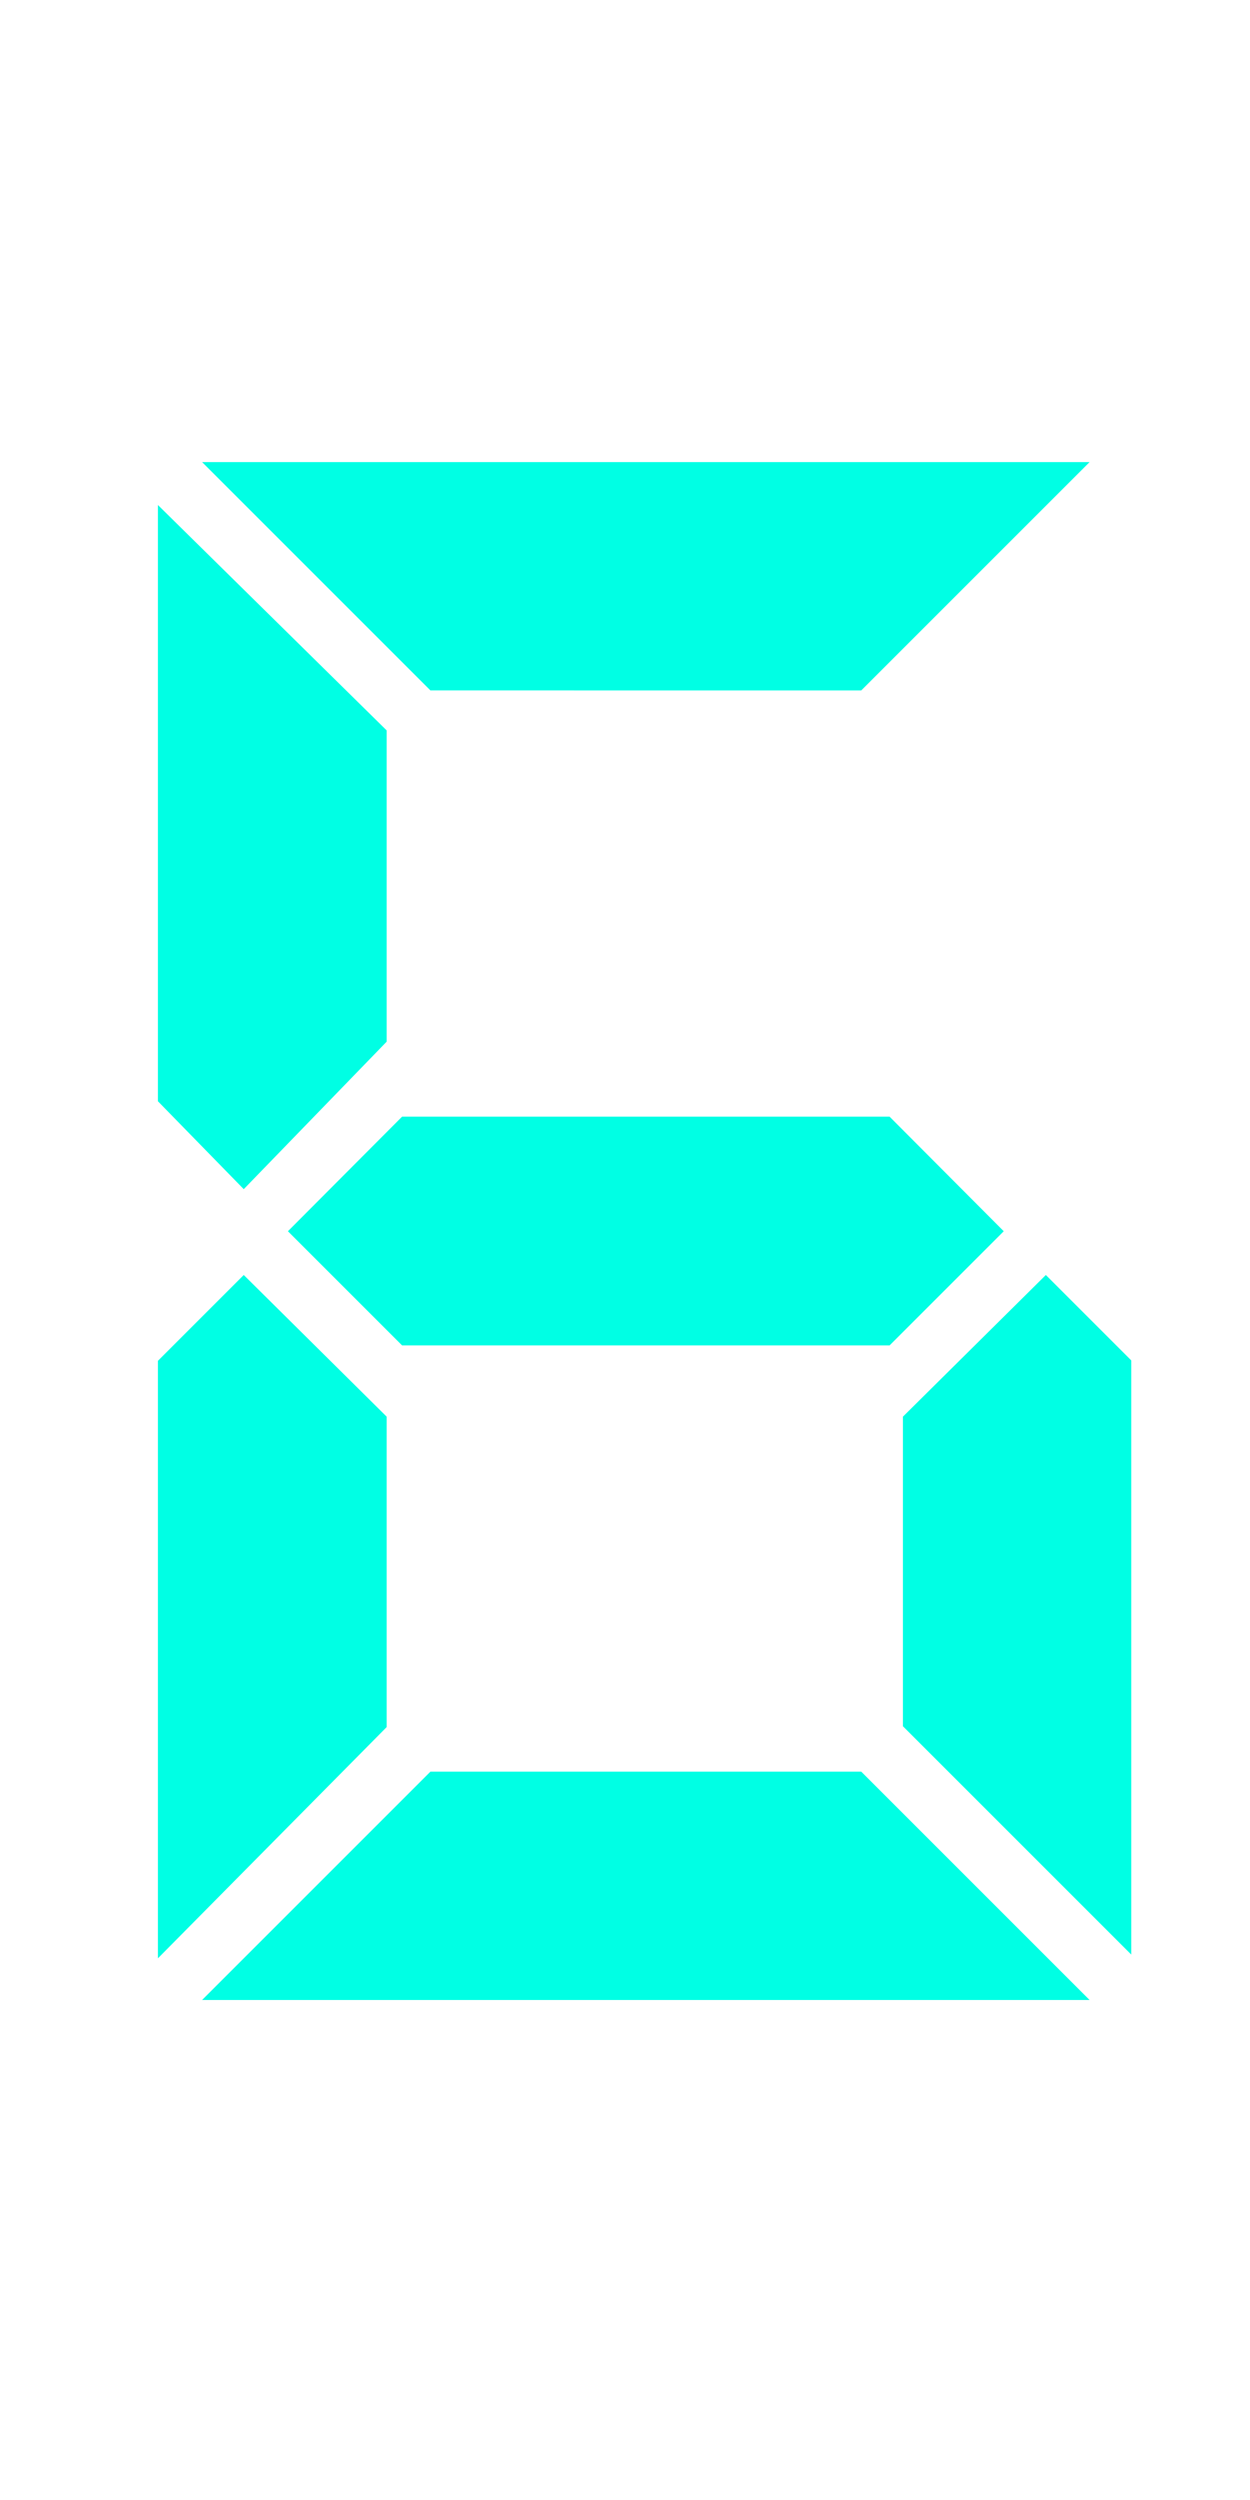 <svg xmlns="http://www.w3.org/2000/svg" viewBox="0 0 30 60"><title>blue_6</title><g id="_blue_6" data-name=" blue_6"><path d="M3.79,26.43V12.12l5.49,5.41V25L5.85,28.54ZM9.28,34v7.45L3.79,47V32.66L5.85,30.6ZM26.15,11.09l-5.48,5.48H10.33L4.85,11.09Zm0,36.91H4.85l5.48-5.48H20.67Zm-4.8-21.2,2.74,2.75-2.74,2.74H9.65L6.91,29.55,9.65,26.8Zm5.8,5.85V46.91l-5.48-5.48V34L25.1,30.6Z" style="fill:#00ffe4"/></g></svg>